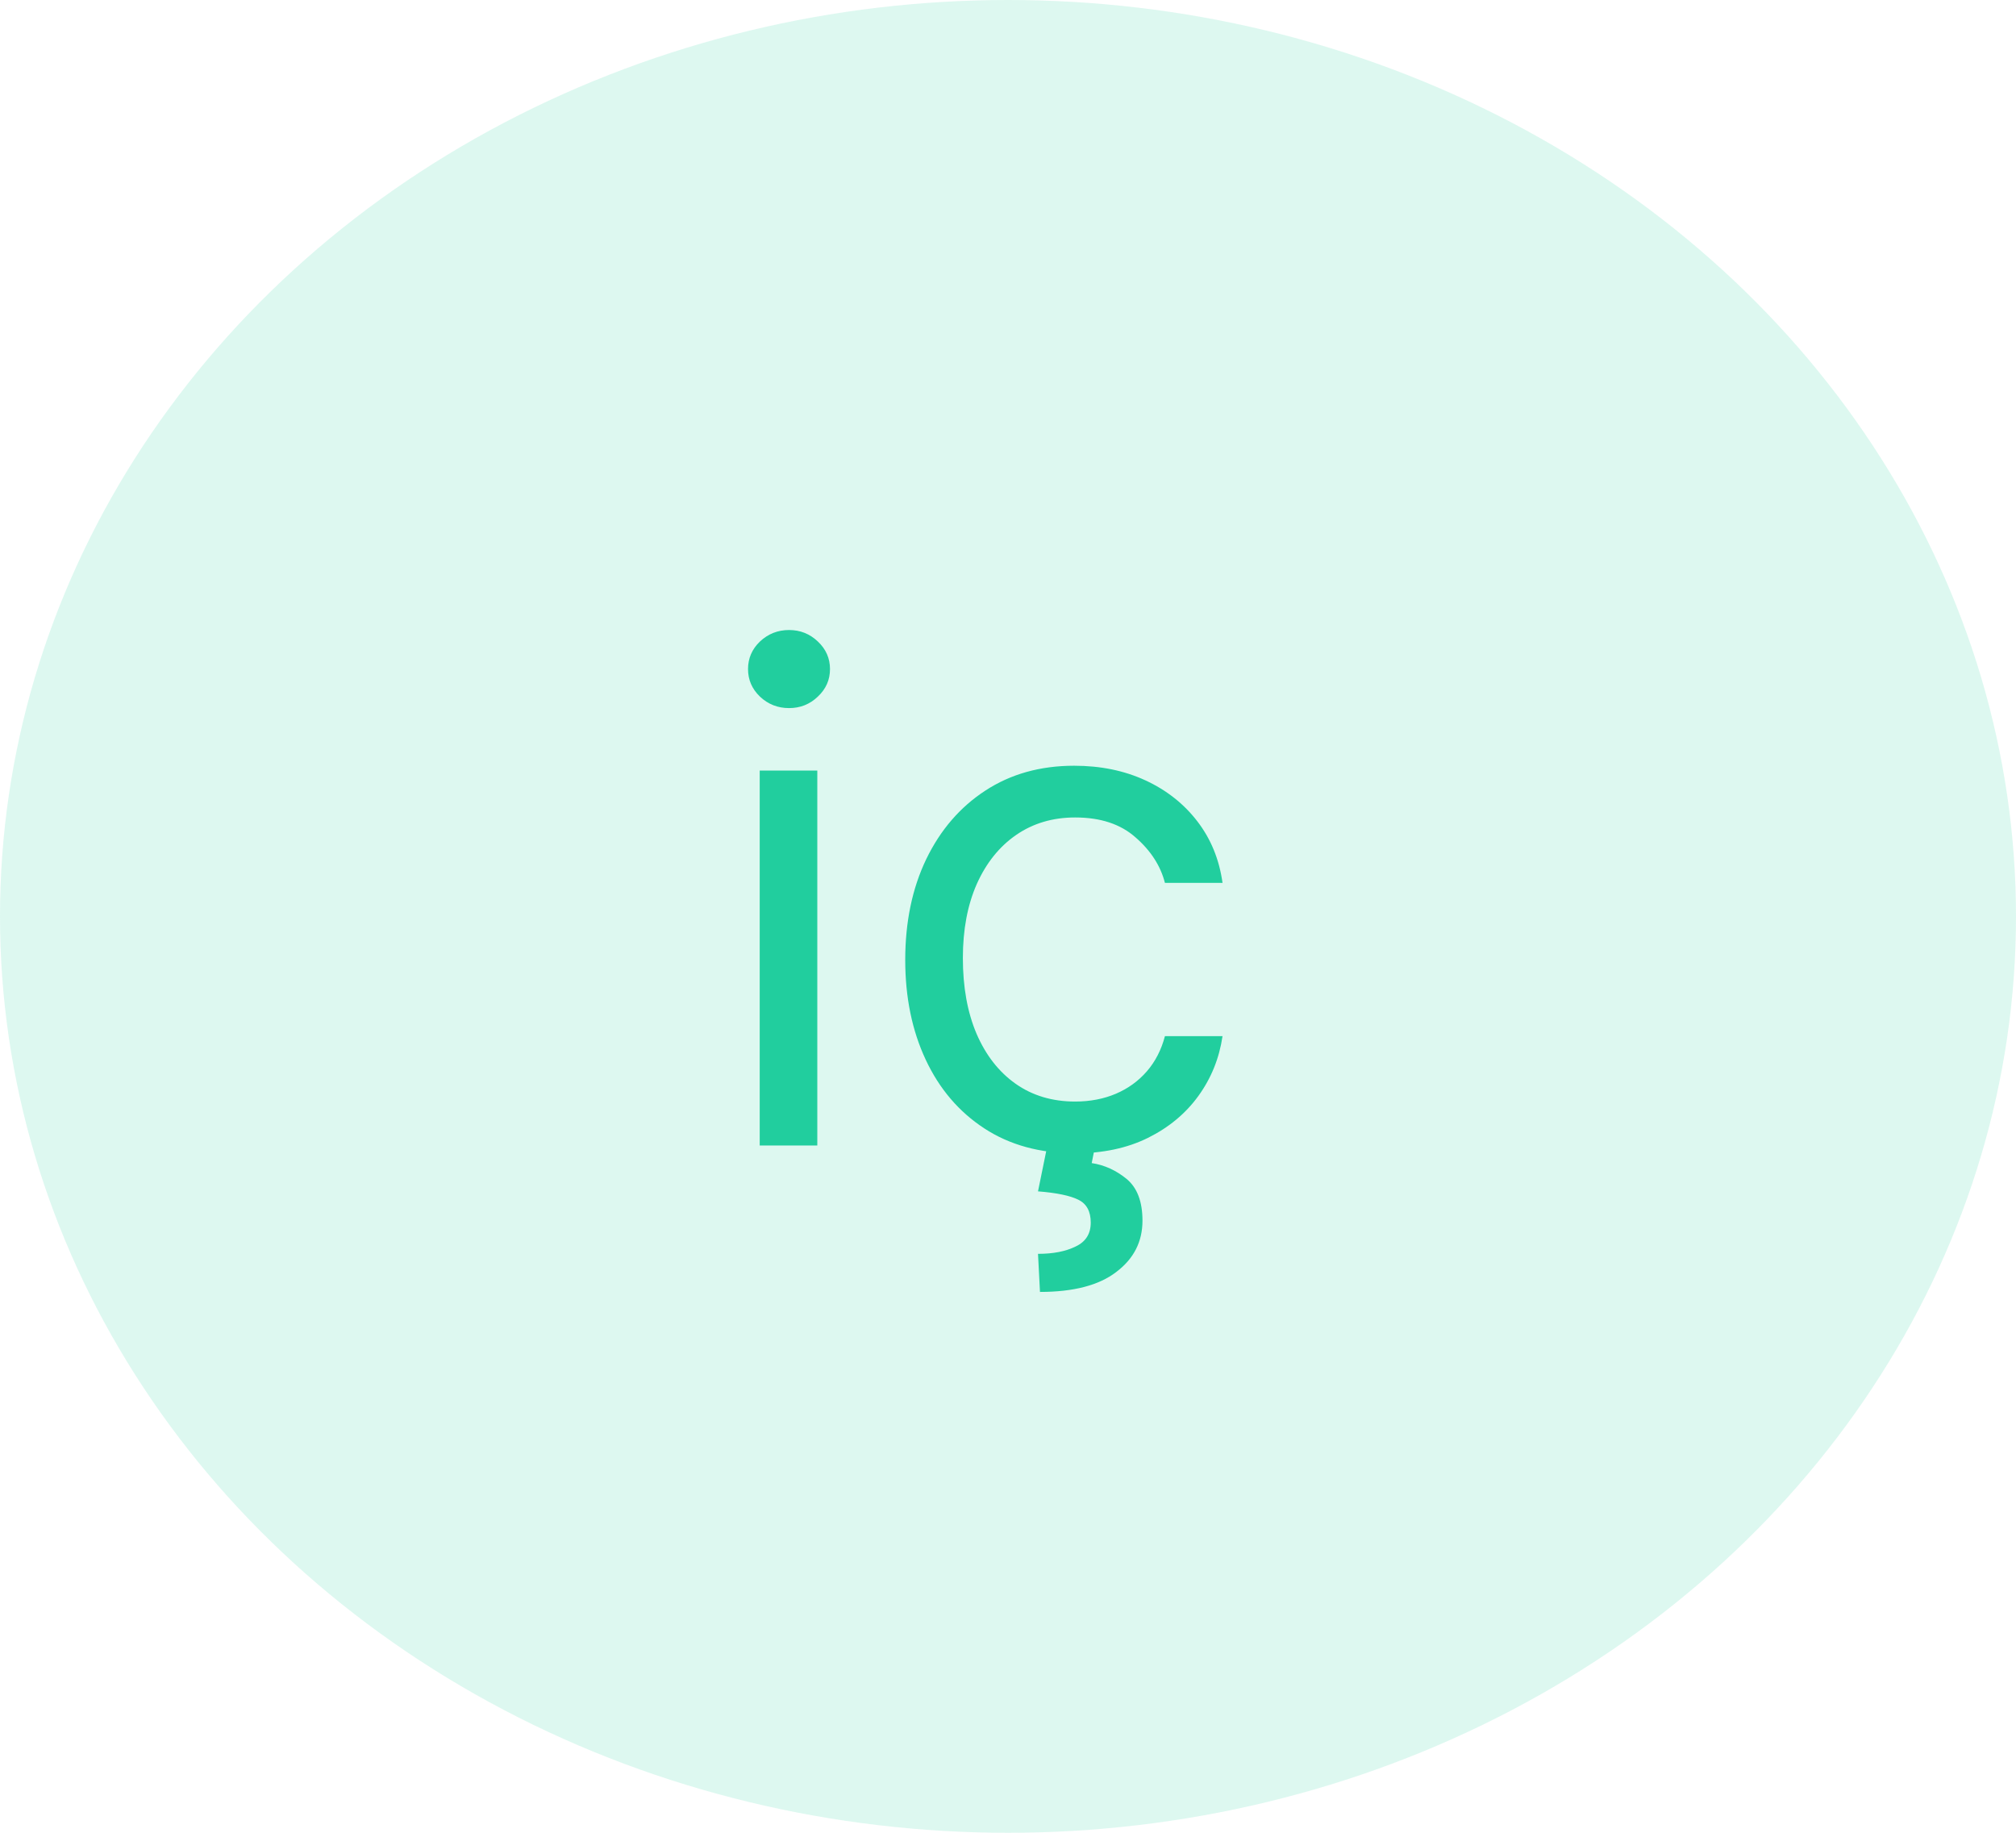 <svg width="44" height="40" viewBox="0 0 44 40" fill="none" xmlns="http://www.w3.org/2000/svg">
<ellipse cx="22" cy="20" rx="22" ry="20" fill="#21CE9E" fill-opacity="0.15"/>
<path d="M16.581 25V16.818H17.838V25H16.581ZM17.221 15.454C16.976 15.454 16.764 15.371 16.587 15.204C16.413 15.037 16.326 14.837 16.326 14.602C16.326 14.368 16.413 14.167 16.587 14C16.764 13.834 16.976 13.75 17.221 13.75C17.466 13.75 17.675 13.834 17.849 14C18.027 14.167 18.115 14.368 18.115 14.602C18.115 14.837 18.027 15.037 17.849 15.204C17.675 15.371 17.466 15.454 17.221 15.454ZM23.465 25.171C22.698 25.171 22.037 24.989 21.483 24.627C20.929 24.265 20.503 23.766 20.205 23.13C19.907 22.495 19.757 21.768 19.757 20.952C19.757 20.121 19.91 19.387 20.215 18.752C20.524 18.113 20.954 17.614 21.505 17.255C22.058 16.893 22.705 16.712 23.444 16.712C24.019 16.712 24.537 16.818 24.999 17.031C25.46 17.244 25.839 17.543 26.133 17.926C26.428 18.31 26.611 18.757 26.682 19.268H25.425C25.329 18.896 25.116 18.565 24.786 18.278C24.459 17.986 24.019 17.841 23.465 17.841C22.975 17.841 22.545 17.969 22.176 18.224C21.81 18.477 21.524 18.834 21.318 19.295C21.116 19.753 21.015 20.291 21.015 20.909C21.015 21.541 21.114 22.092 21.313 22.56C21.515 23.029 21.799 23.393 22.165 23.652C22.534 23.912 22.968 24.041 23.465 24.041C23.791 24.041 24.088 23.984 24.354 23.871C24.621 23.757 24.846 23.594 25.031 23.381C25.215 23.168 25.347 22.912 25.425 22.614H26.682C26.611 23.097 26.435 23.532 26.155 23.919C25.878 24.302 25.51 24.608 25.052 24.835C24.598 25.059 24.069 25.171 23.465 25.171ZM22.868 24.957H23.912L23.827 25.384C24.104 25.426 24.358 25.541 24.589 25.73C24.82 25.922 24.935 26.225 24.935 26.641C24.935 27.099 24.745 27.472 24.365 27.759C23.989 28.05 23.433 28.196 22.698 28.196L22.655 27.365C22.985 27.365 23.259 27.312 23.475 27.205C23.696 27.102 23.806 26.928 23.806 26.683C23.806 26.438 23.715 26.271 23.534 26.183C23.353 26.094 23.06 26.033 22.655 26.001L22.868 24.957Z" fill="#21CE9E"/>
</svg>
